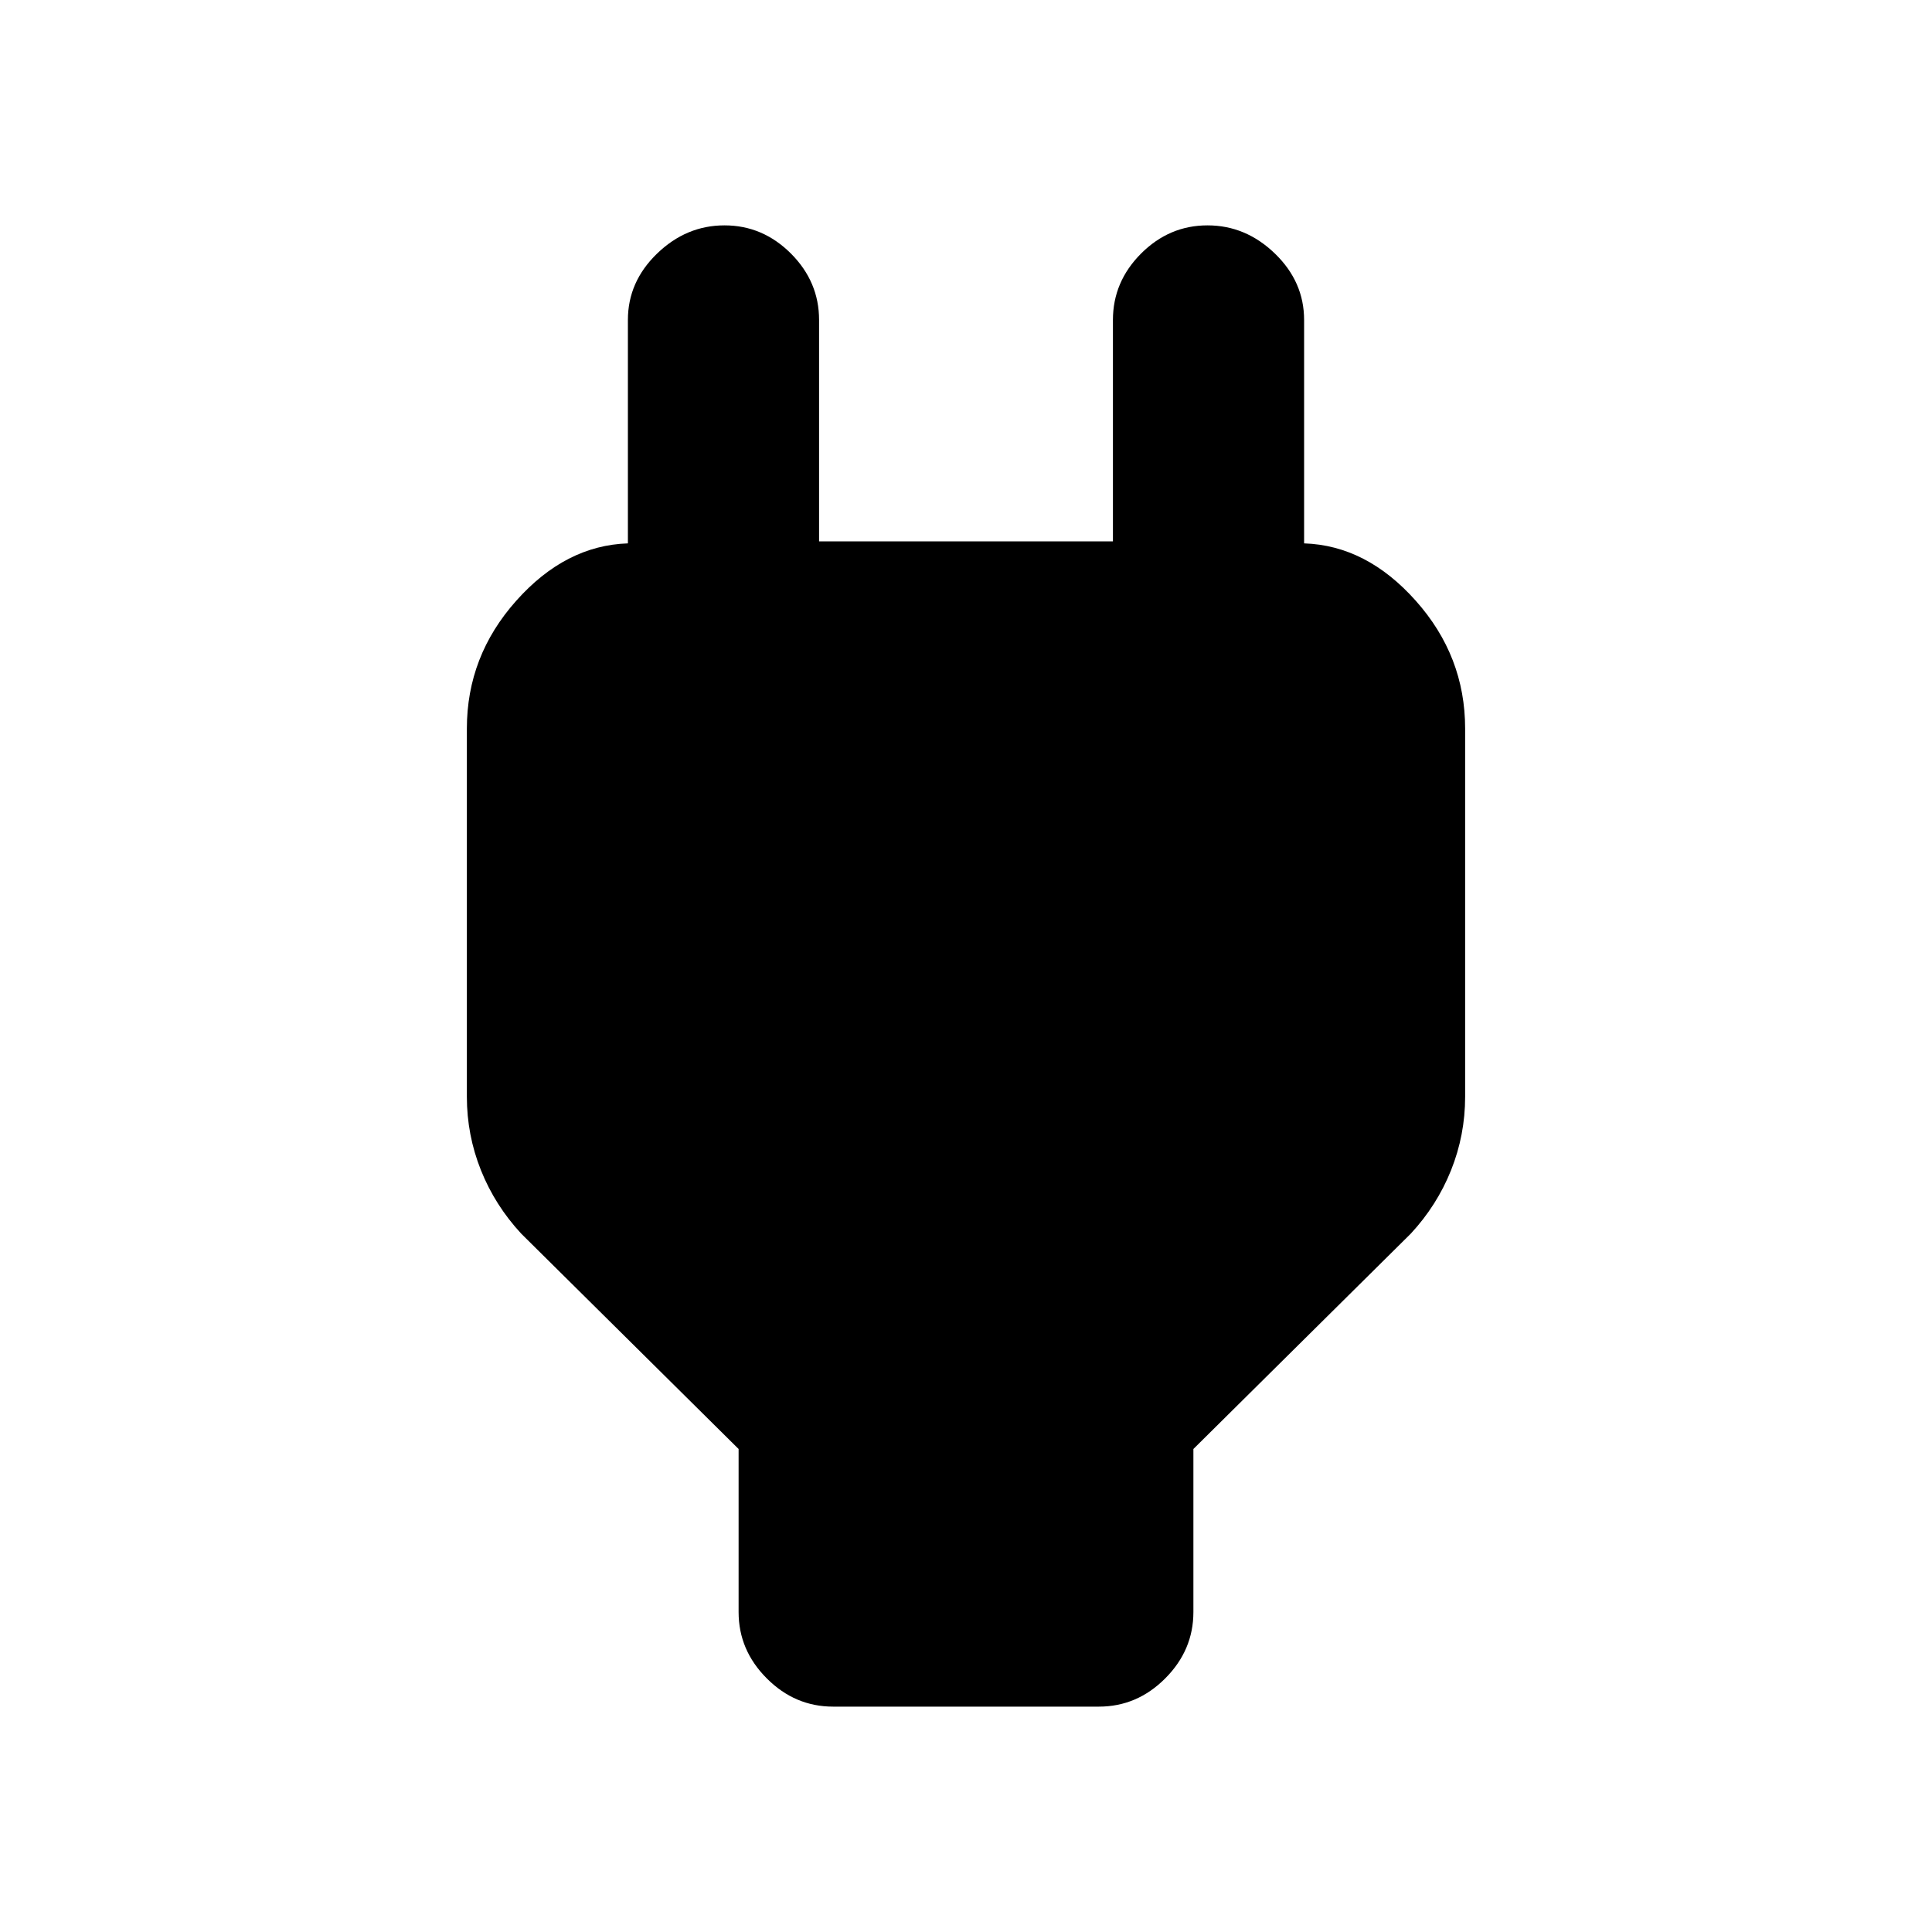 <svg xmlns="http://www.w3.org/2000/svg" height="20" width="20"><path d="M7.646 15 5.396 12.771Q5.125 12.479 4.979 12.115Q4.833 11.75 4.833 11.354V7.542Q4.833 6.792 5.344 6.219Q5.854 5.646 6.5 5.625V5.604V3.312Q6.5 2.917 6.802 2.625Q7.104 2.333 7.5 2.333Q7.896 2.333 8.188 2.625Q8.479 2.917 8.479 3.312V5.604H11.521V3.312Q11.521 2.917 11.812 2.625Q12.104 2.333 12.5 2.333Q12.896 2.333 13.198 2.625Q13.5 2.917 13.5 3.312V5.604V5.625Q14.146 5.646 14.656 6.219Q15.167 6.792 15.167 7.542V11.354Q15.167 11.75 15.021 12.115Q14.875 12.479 14.604 12.771L12.354 15V16.688Q12.354 17.083 12.062 17.375Q11.771 17.667 11.375 17.667H8.625Q8.229 17.667 7.938 17.375Q7.646 17.083 7.646 16.688Z"/></svg>